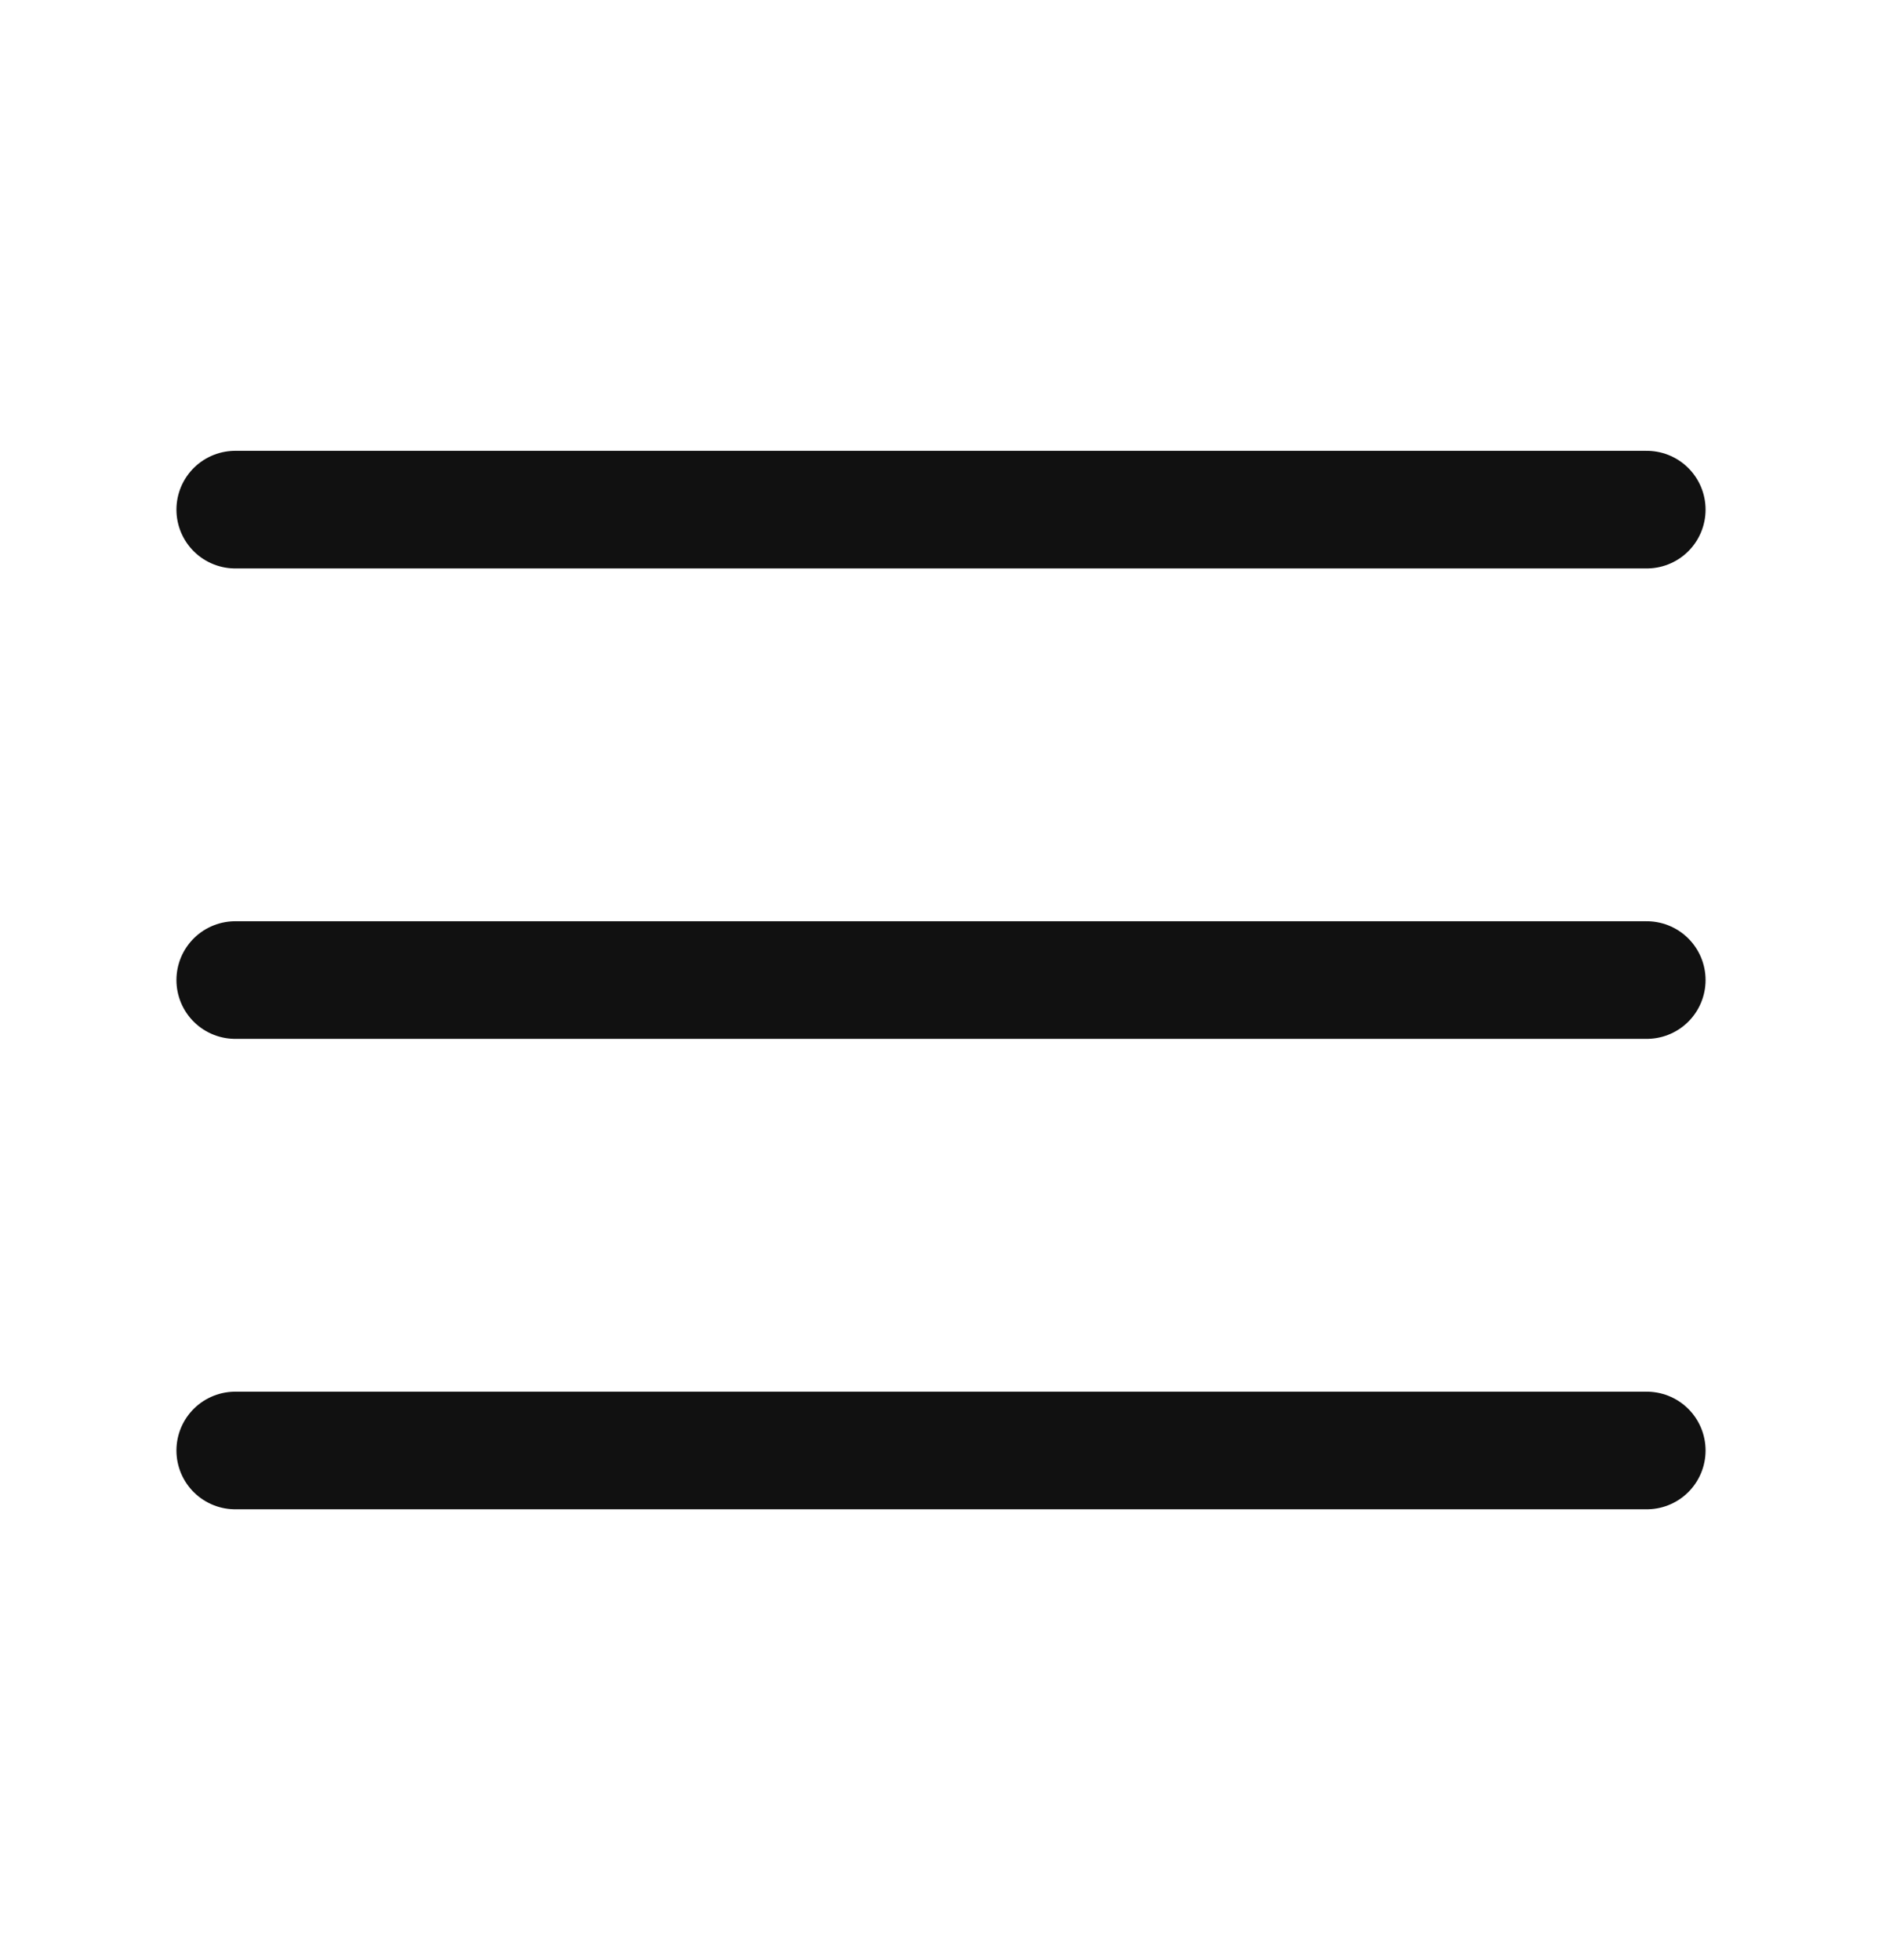 <svg width="24" height="25" viewBox="0 0 24 25" fill="none" xmlns="http://www.w3.org/2000/svg">
<path d="M3 6.5H21" stroke="#111111" stroke-width="1.5" stroke-linecap="round"/>
<path d="M3 12.5H21" stroke="#111111" stroke-width="1.5" stroke-linecap="round"/>
<path d="M3 18.5H21" stroke="#111111" stroke-width="1.5" stroke-linecap="round"/>
</svg>
